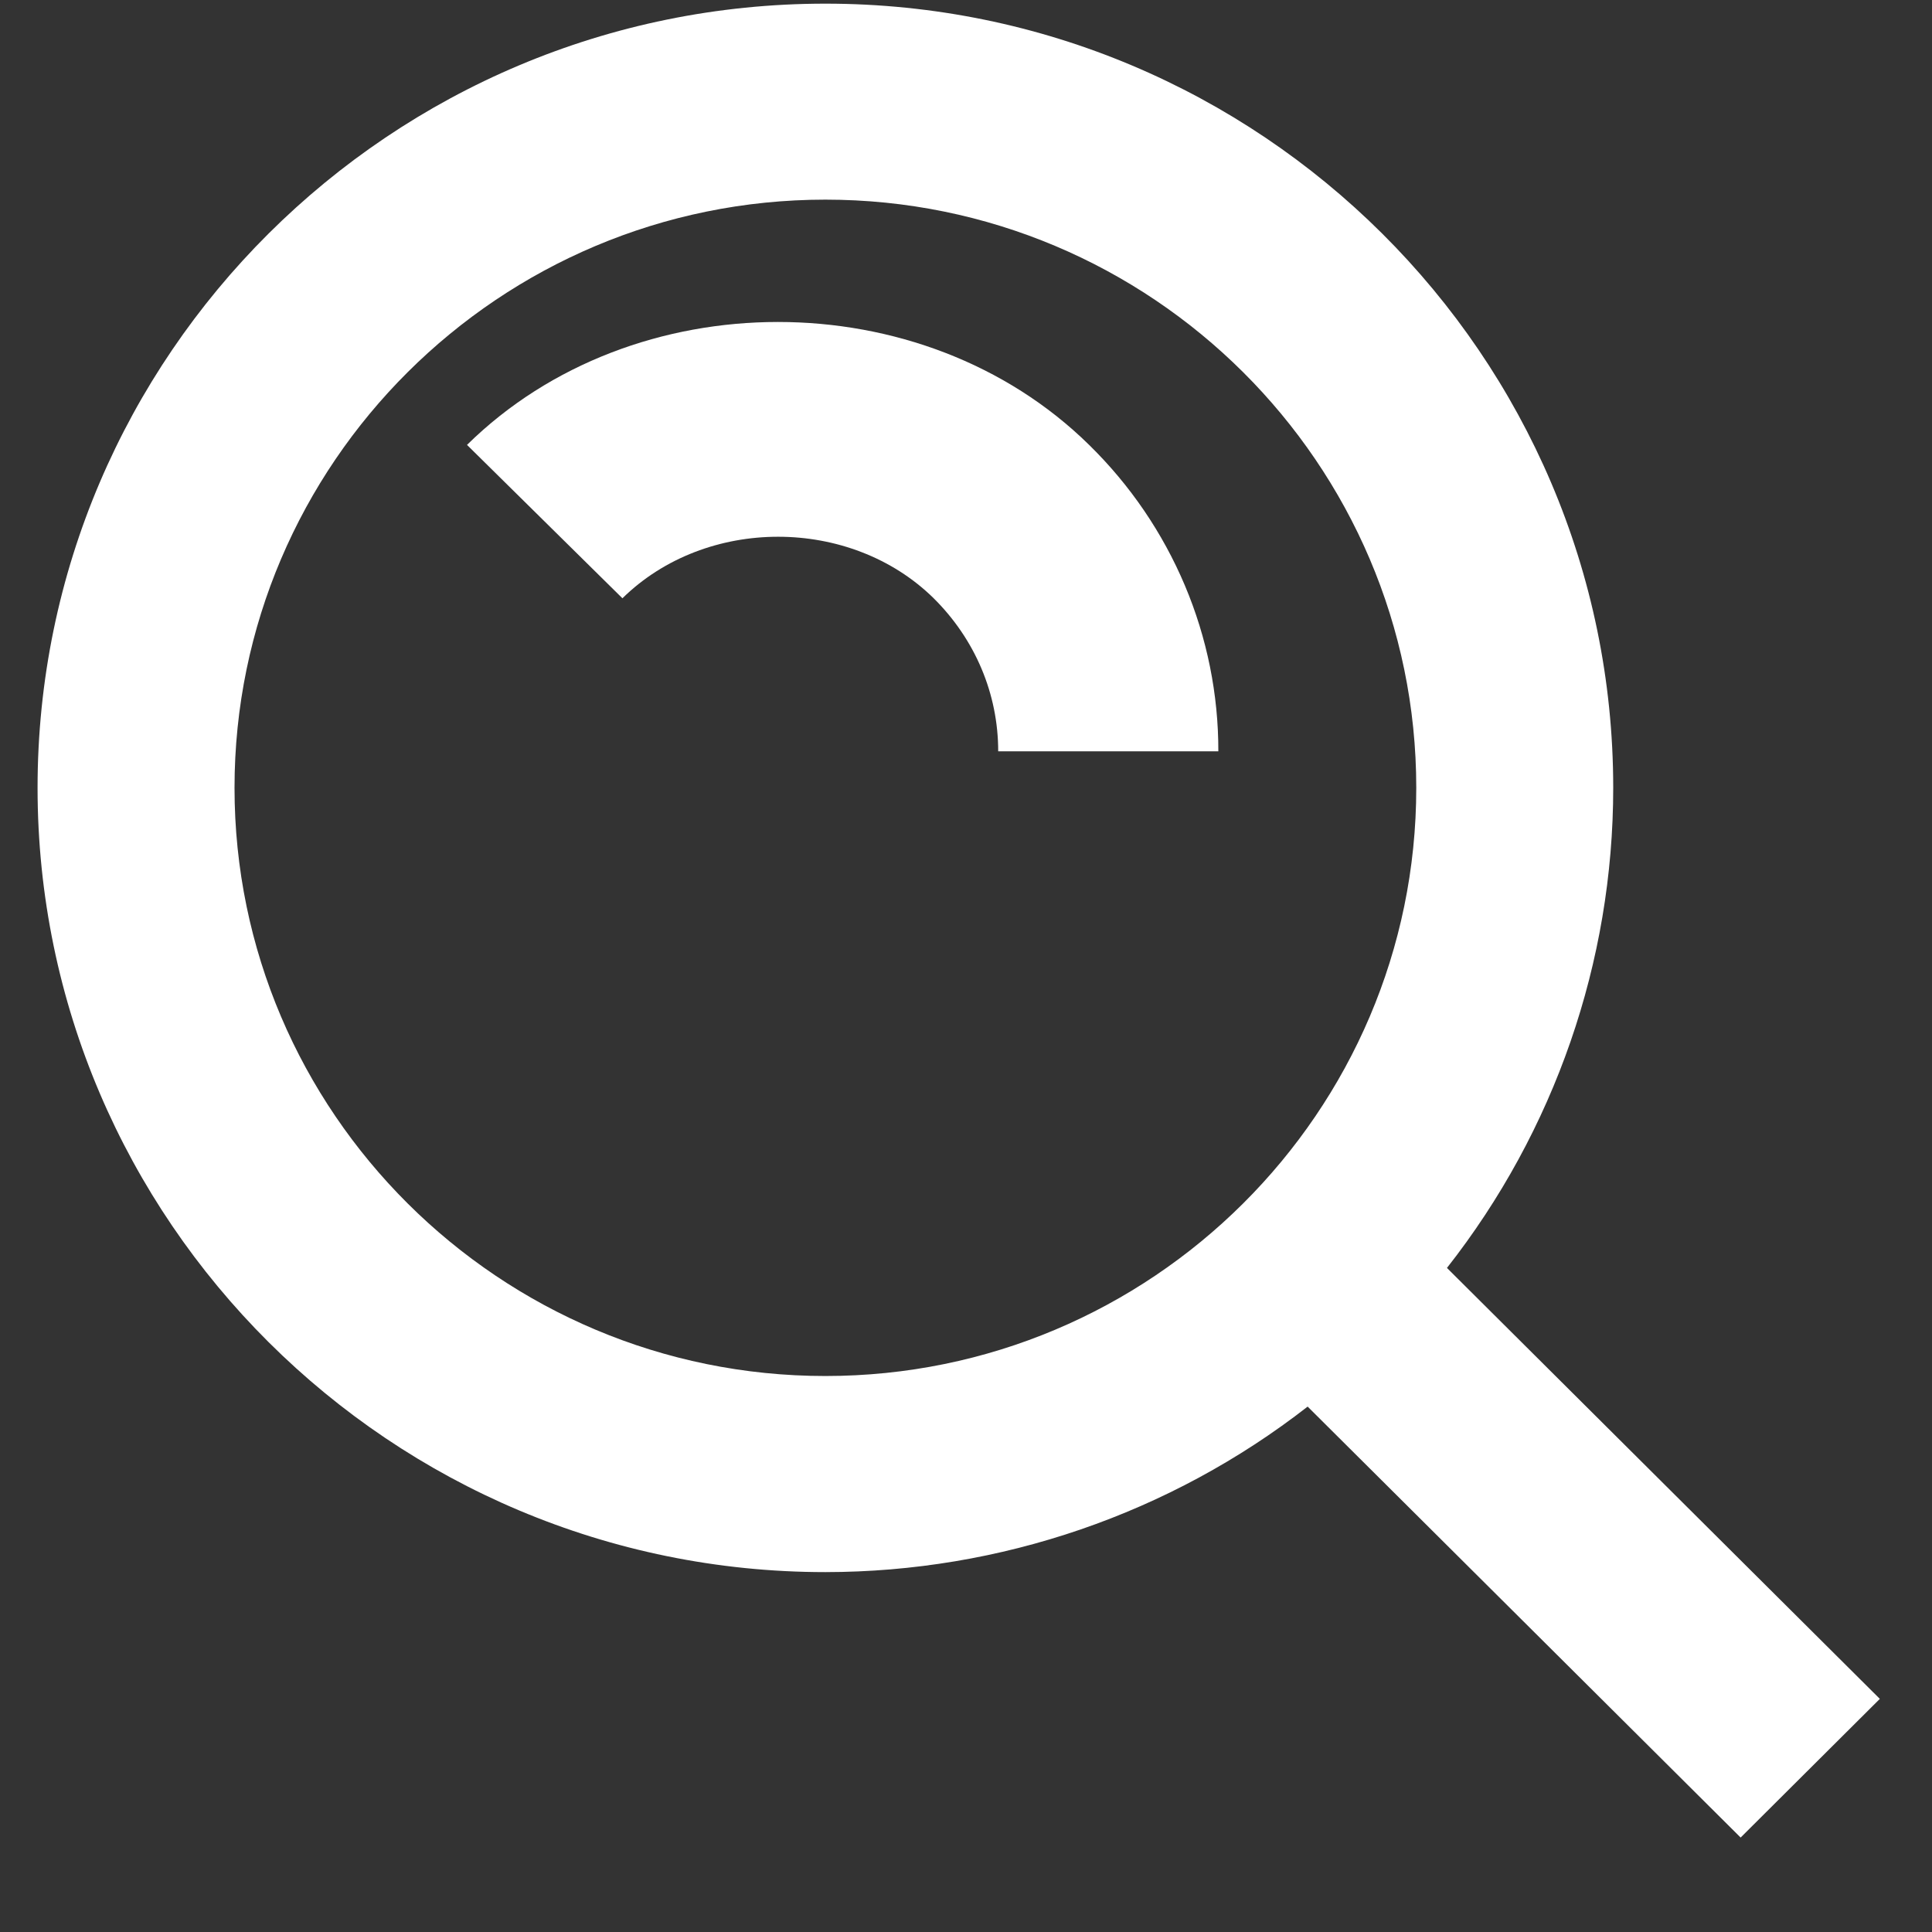 <svg width="18" height="18" viewBox="0 0 18 18" fill="none" xmlns="http://www.w3.org/2000/svg">
<rect x="0" y="0" width="18" height="18" fill="#333333" stroke="none"/>
<path d="M7.69 14.647C9.319 14.646 10.9 14.104 12.183 13.105L16.217 17.12L17.514 15.828L13.481 11.813C14.484 10.536 15.03 8.962 15.03 7.34C15.03 3.311 11.737 0.034 7.69 0.034C3.643 0.034 0.35 3.311 0.35 7.34C0.35 11.369 3.643 14.647 7.69 14.647ZM7.69 1.86C10.726 1.86 13.195 4.318 13.195 7.34C13.195 10.362 10.726 12.82 7.69 12.82C4.654 12.82 2.185 10.362 2.185 7.34C2.185 4.318 4.654 1.86 7.69 1.86Z" fill="white"/>
<path d="M8.697 5.572C9.085 5.956 9.3 6.463 9.3 7H11.351C11.352 6.469 11.246 5.944 11.039 5.454C10.832 4.964 10.529 4.519 10.147 4.145C8.594 2.618 5.902 2.618 4.351 4.145L5.799 5.574C6.578 4.809 7.921 4.811 8.697 5.572Z" fill="white"/>
</svg>
